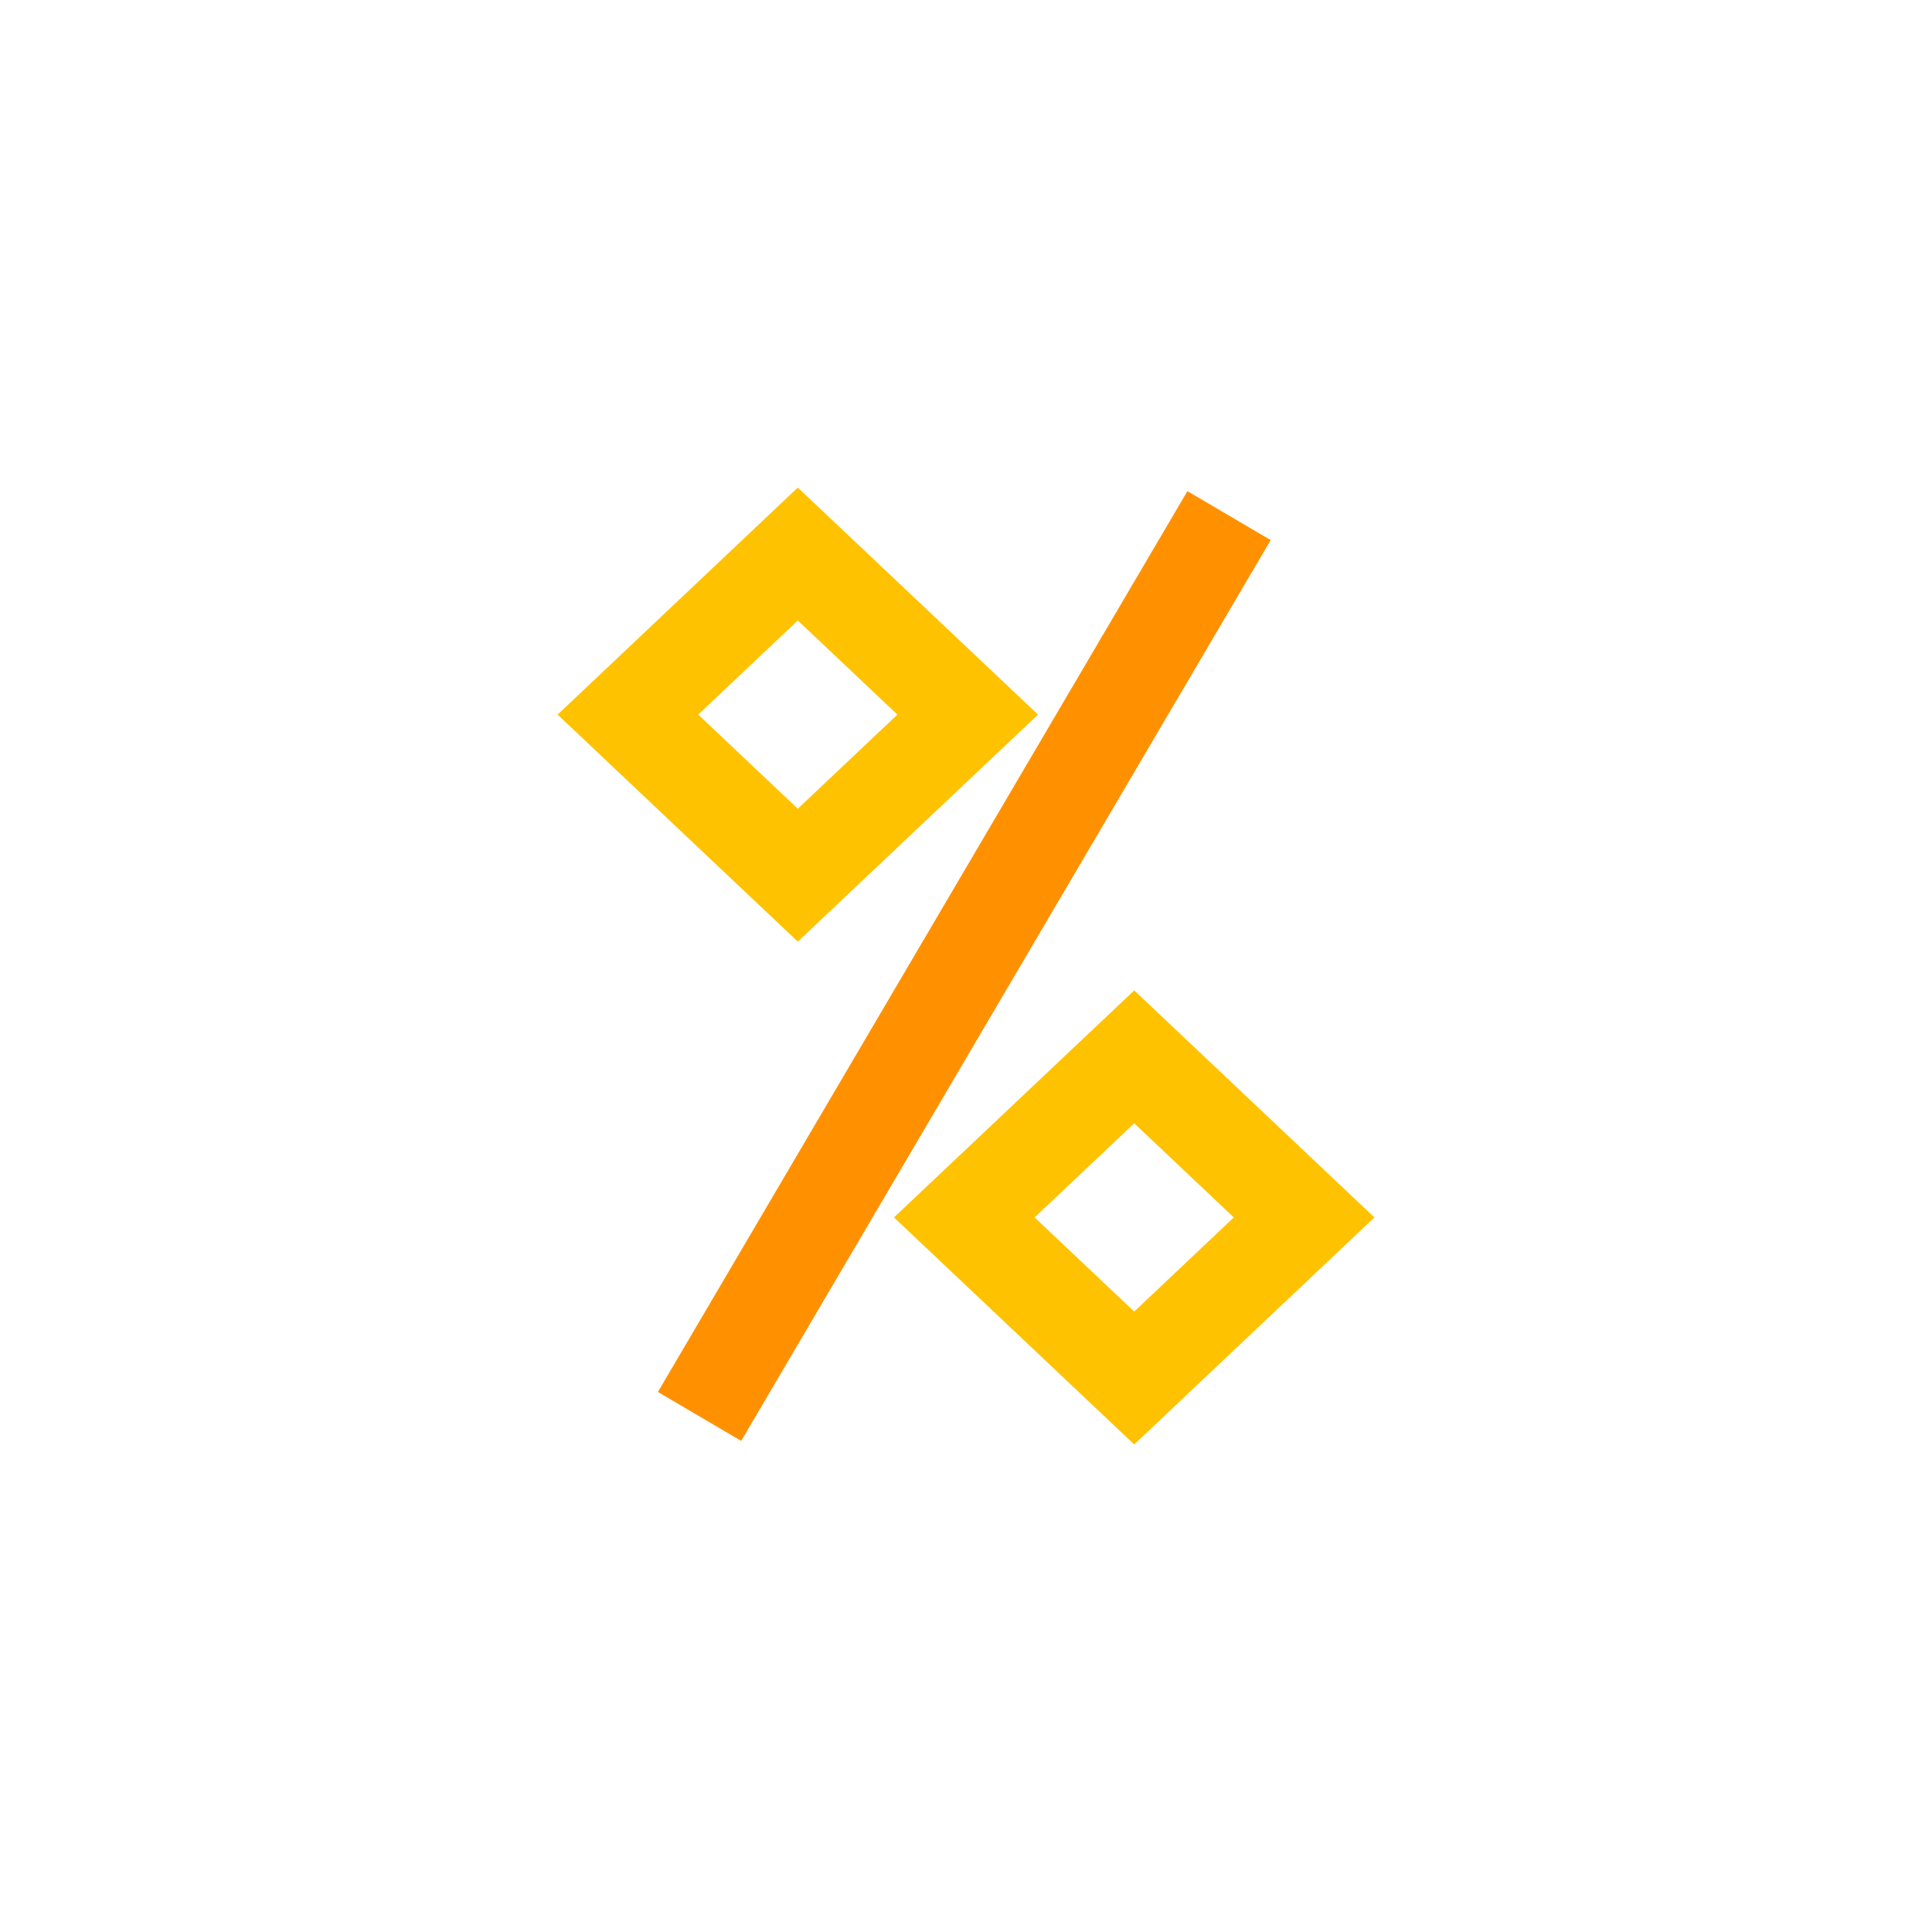<svg viewBox="0 0 80 80" fill="none">
  <path d="M49.879 23.075L29.98 56.927" stroke="#FF9100" stroke-width="4" stroke-linecap="square" class="stroke-orange" />
  <path d="M26 29.59L33.035 22.941L40.071 29.59L33.035 36.239L26 29.59Z" stroke="#FFC200" stroke-width="4" stroke-linecap="square" class="stroke-yellow" />
  <path d="M39.929 50.411L46.965 43.762L54 50.411L46.965 57.06L39.929 50.411Z" stroke="#FFC200" stroke-width="4" stroke-linecap="square" class="stroke-yellow" />
</svg>